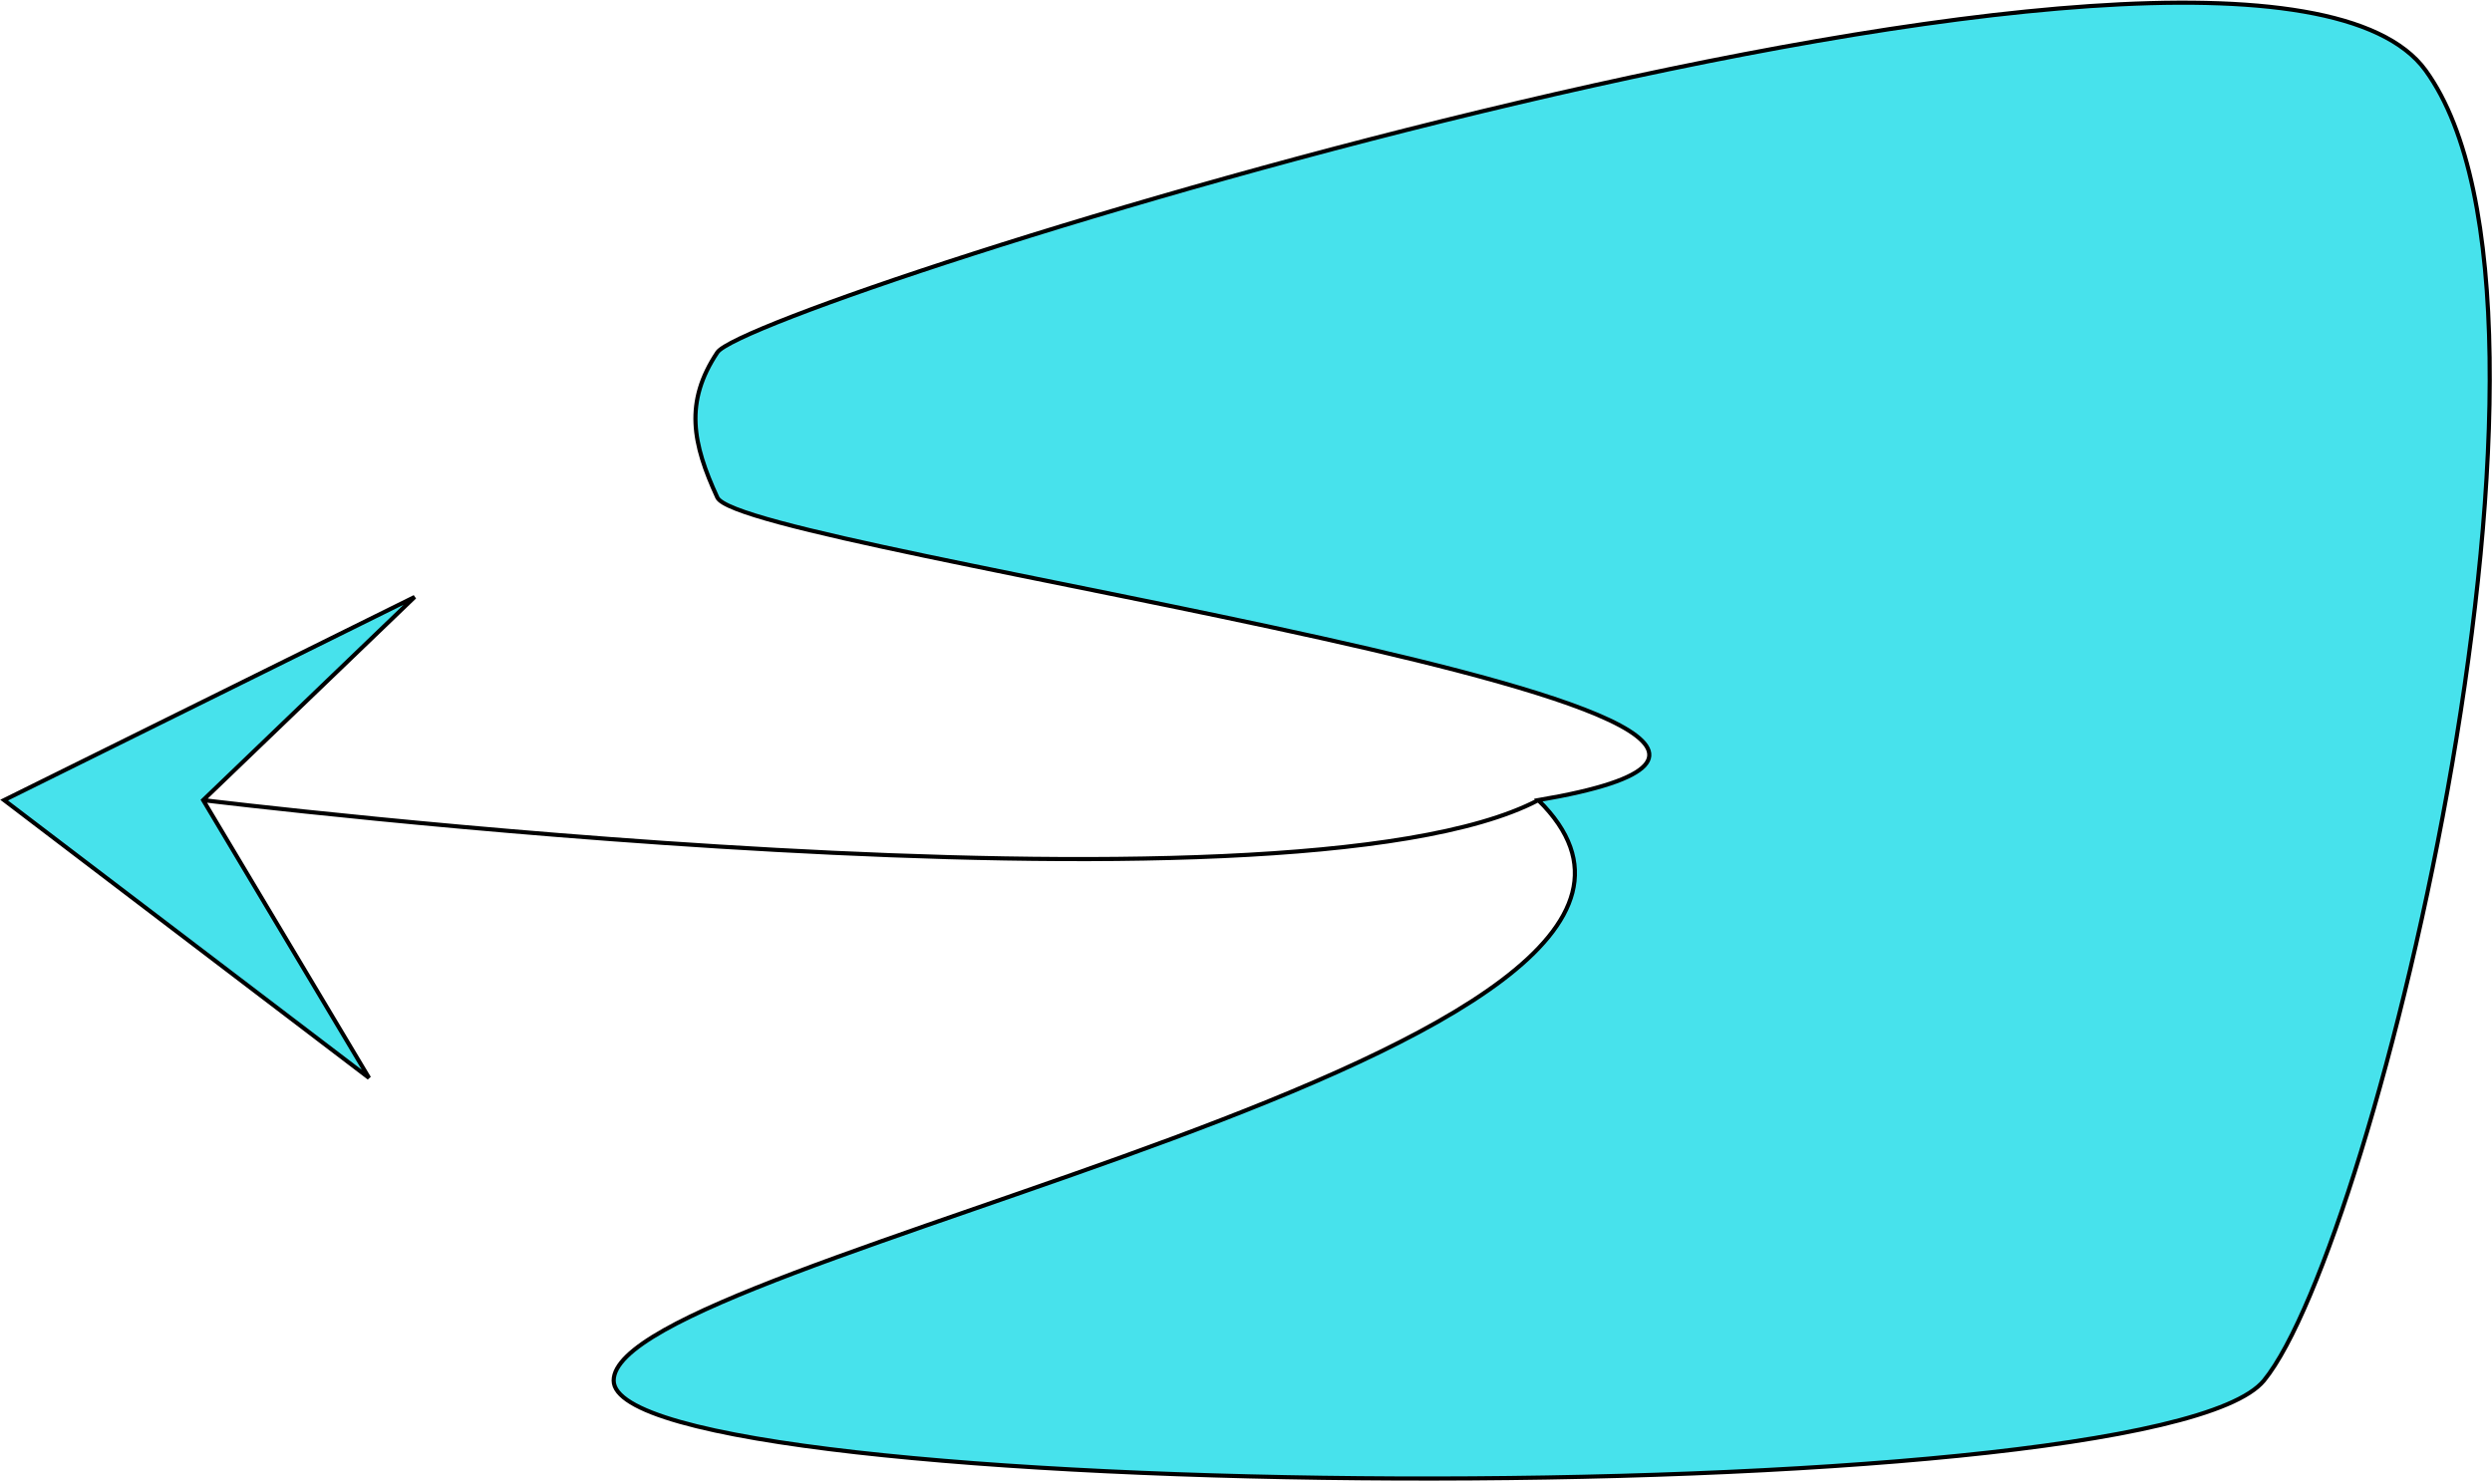 <svg width="601" height="358" viewBox="0 0 601 358" fill="none" xmlns="http://www.w3.org/2000/svg">
<path d="M585 17C543 -41 181 73 173 85C165 97 167 107 173 120C179 133 489 173 371 193C433 254 148 303 148 333C148 363 519 366 546 333C573 300 627 75 585 17Z" fill="#47E2EC"/>
<path d="M49 193L100 144L1 193L89 260L49 193Z" fill="#47E2EC"/>
<path d="M371 193C433 254 148 303 148 333C148 363 519 366 546 333C573 300 627 75 585 17C543 -41 181 73 173 85C165 97 167 107 173 120C179 133 489 173 371 193ZM371 193C310 225 49 193 49 193M49 193L100 144L1 193L89 260L49 193Z" stroke="black"/>
</svg>
